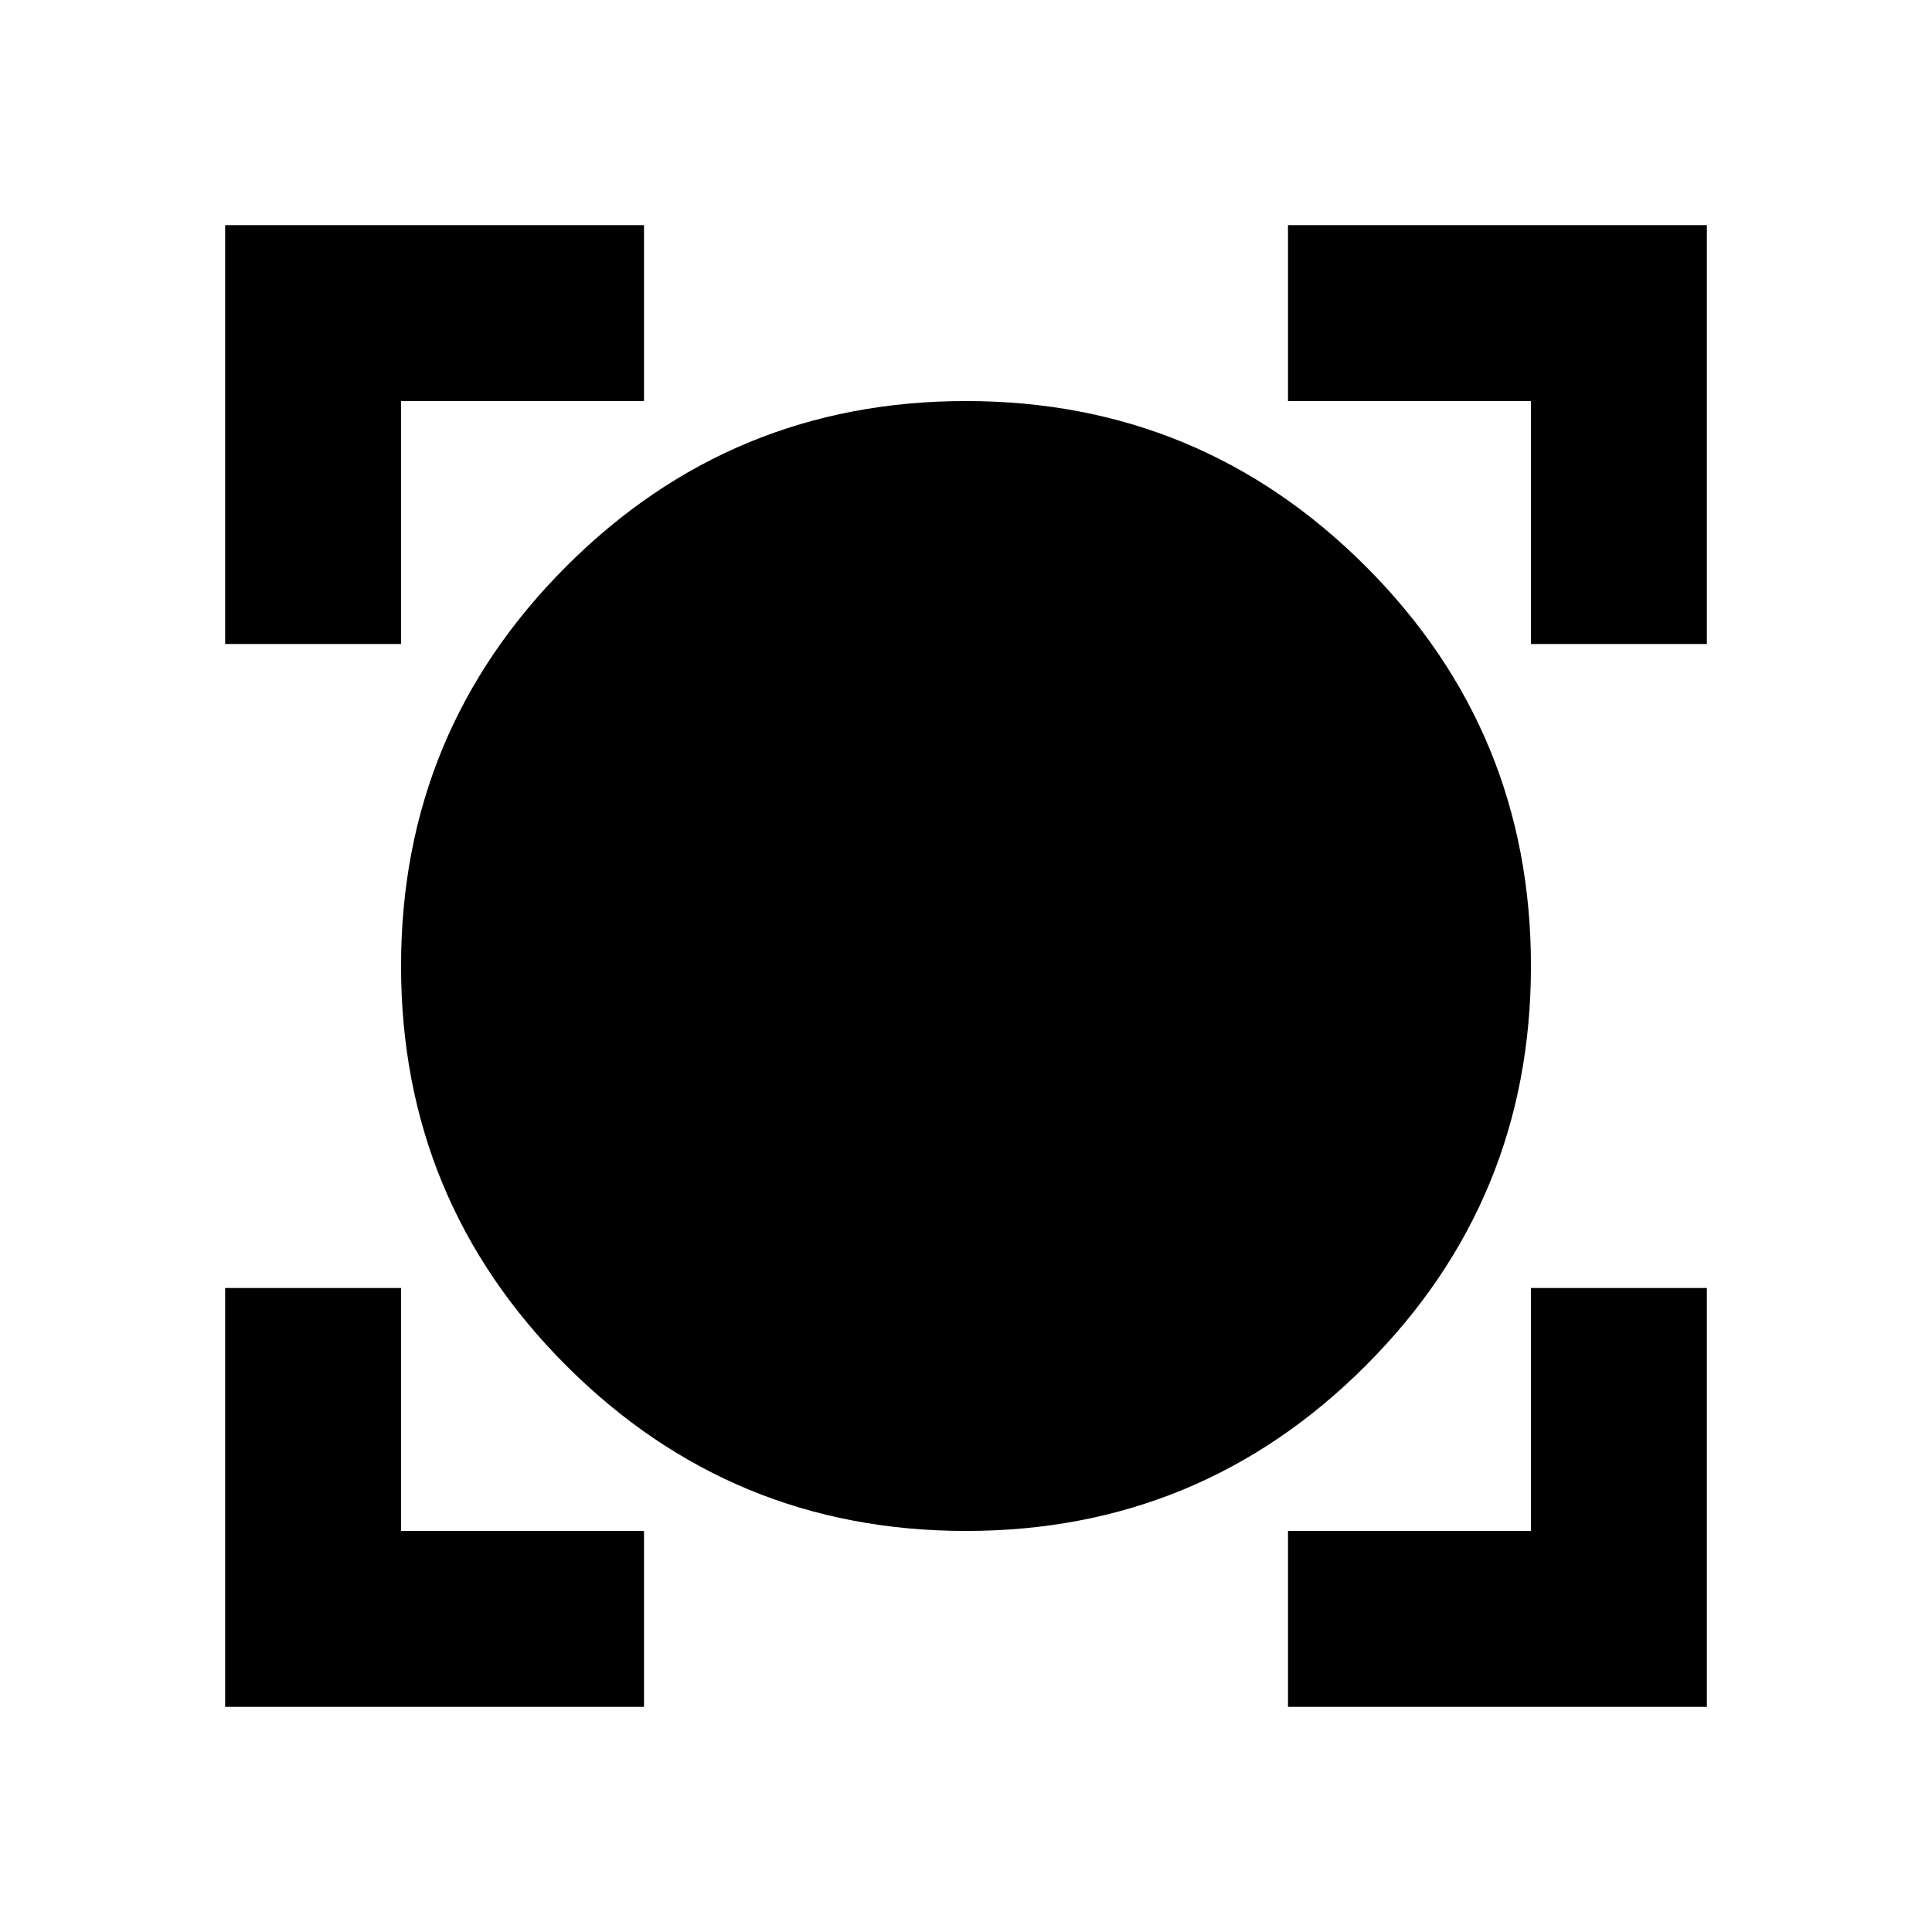 <svg xmlns="http://www.w3.org/2000/svg" height="24" viewBox="0 -960 960 960" width="24"><path d="M111.87-111.87V-320h87.41v120.72H320v87.41H111.87Zm528.13 0v-87.41h120.72V-320h87.41v208.13H640Zm-160-87.41q-116.48 0-198.6-82.12-82.12-82.12-82.12-198.6 0-116.48 82.12-198.6 82.12-82.12 198.6-82.12 116.48 0 198.6 82.12 82.12 82.12 82.12 198.6 0 116.48-82.12 198.6-82.12 82.12-198.6 82.12ZM111.87-640v-208.13H320v87.41H199.28V-640h-87.41Zm648.85 0v-120.72H640v-87.41h208.13V-640h-87.41Z"/></svg>